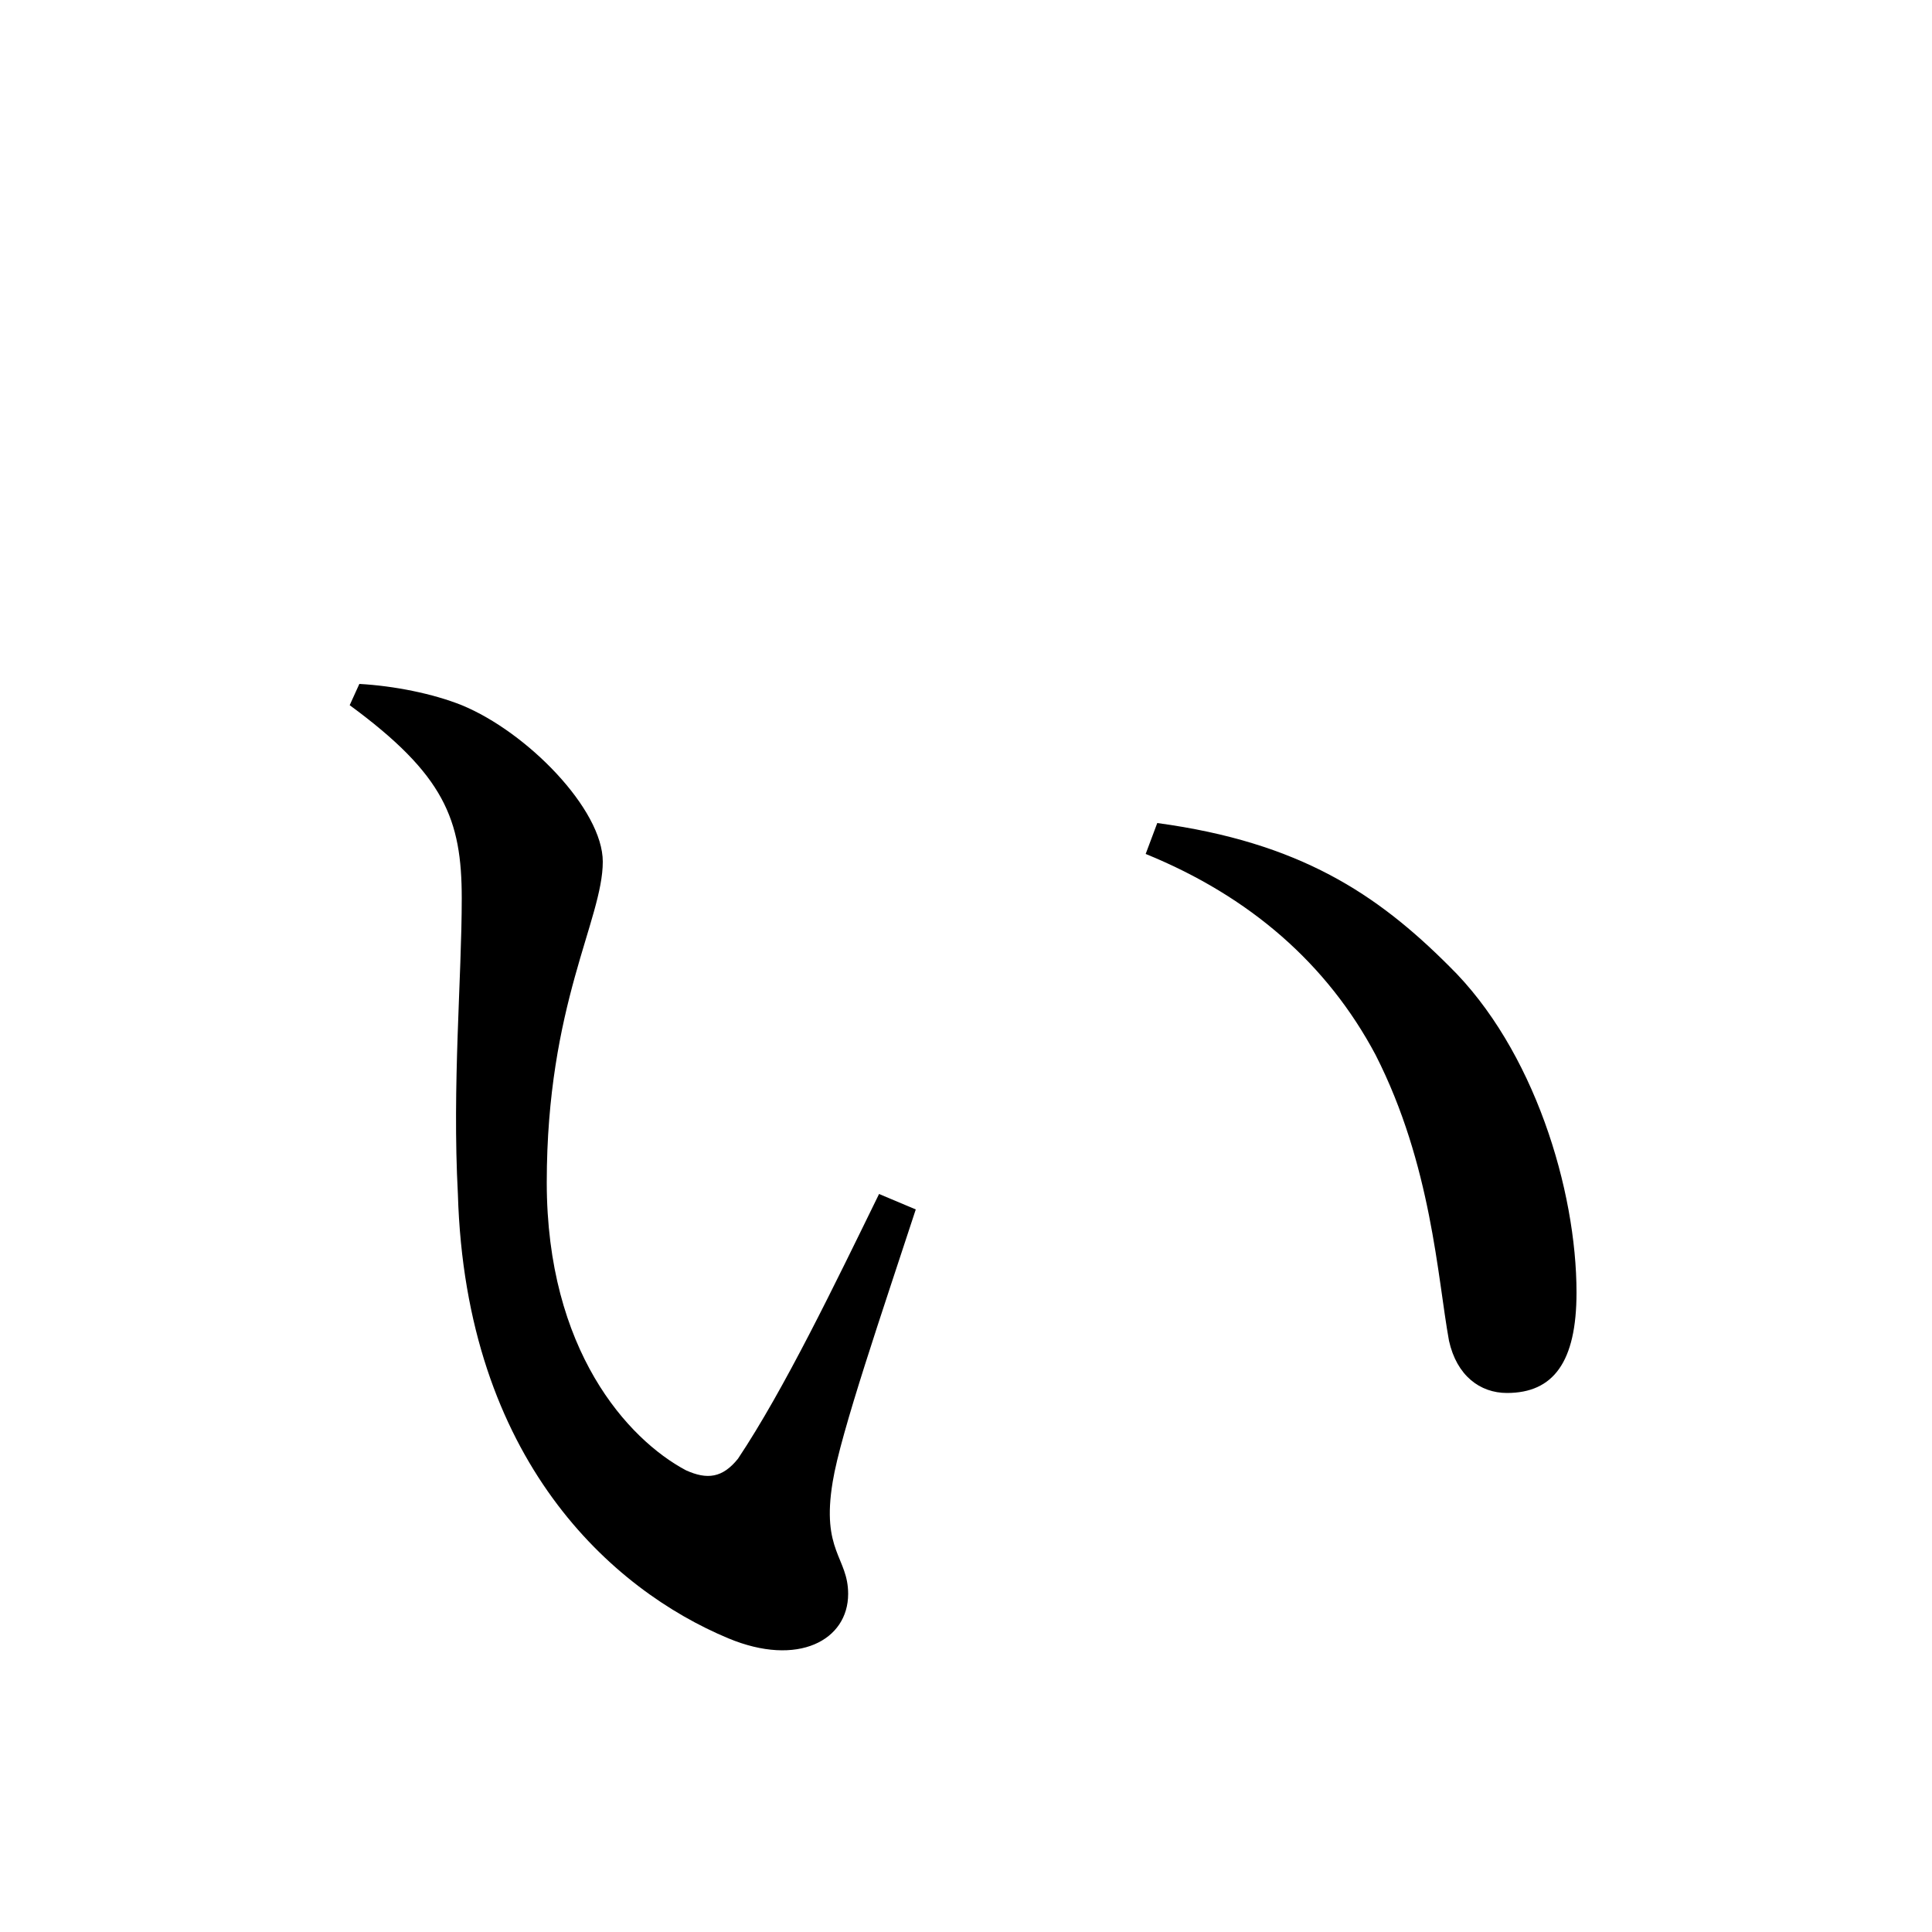 <svg xmlns="http://www.w3.org/2000/svg"
    viewBox="0 0 1000 1000">
  <!--
© 2017-2024 Adobe (http://www.adobe.com/).
Noto is a trademark of Google Inc.
This Font Software is licensed under the SIL Open Font License, Version 1.1. This Font Software is distributed on an "AS IS" BASIS, WITHOUT WARRANTIES OR CONDITIONS OF ANY KIND, either express or implied. See the SIL Open Font License for the specific language, permissions and limitations governing your use of this Font Software.
http://scripts.sil.org/OFL
  -->
<path d="M377 848C413 863 439 849 439 825 439 806 425 803 431 767 435 742 457 678 474 626L455 618C432 665 406 719 382 755 374 765 366 766 355 761 325 745 283 699 283 612 283 520 312 476 312 446 312 419 273 379 239 365 224 359 204 355 186 354L181 365C230 401 239 424 239 465 239 506 234 562 237 618 241 756 317 823 377 848ZM780 721C804 721 816 705 816 669 816 616 794 543 750 500 713 463 673 436 599 426L593 442C647 464 687 499 712 546 741 603 744 661 750 694 754 712 766 721 780 721Z"/>
</svg>